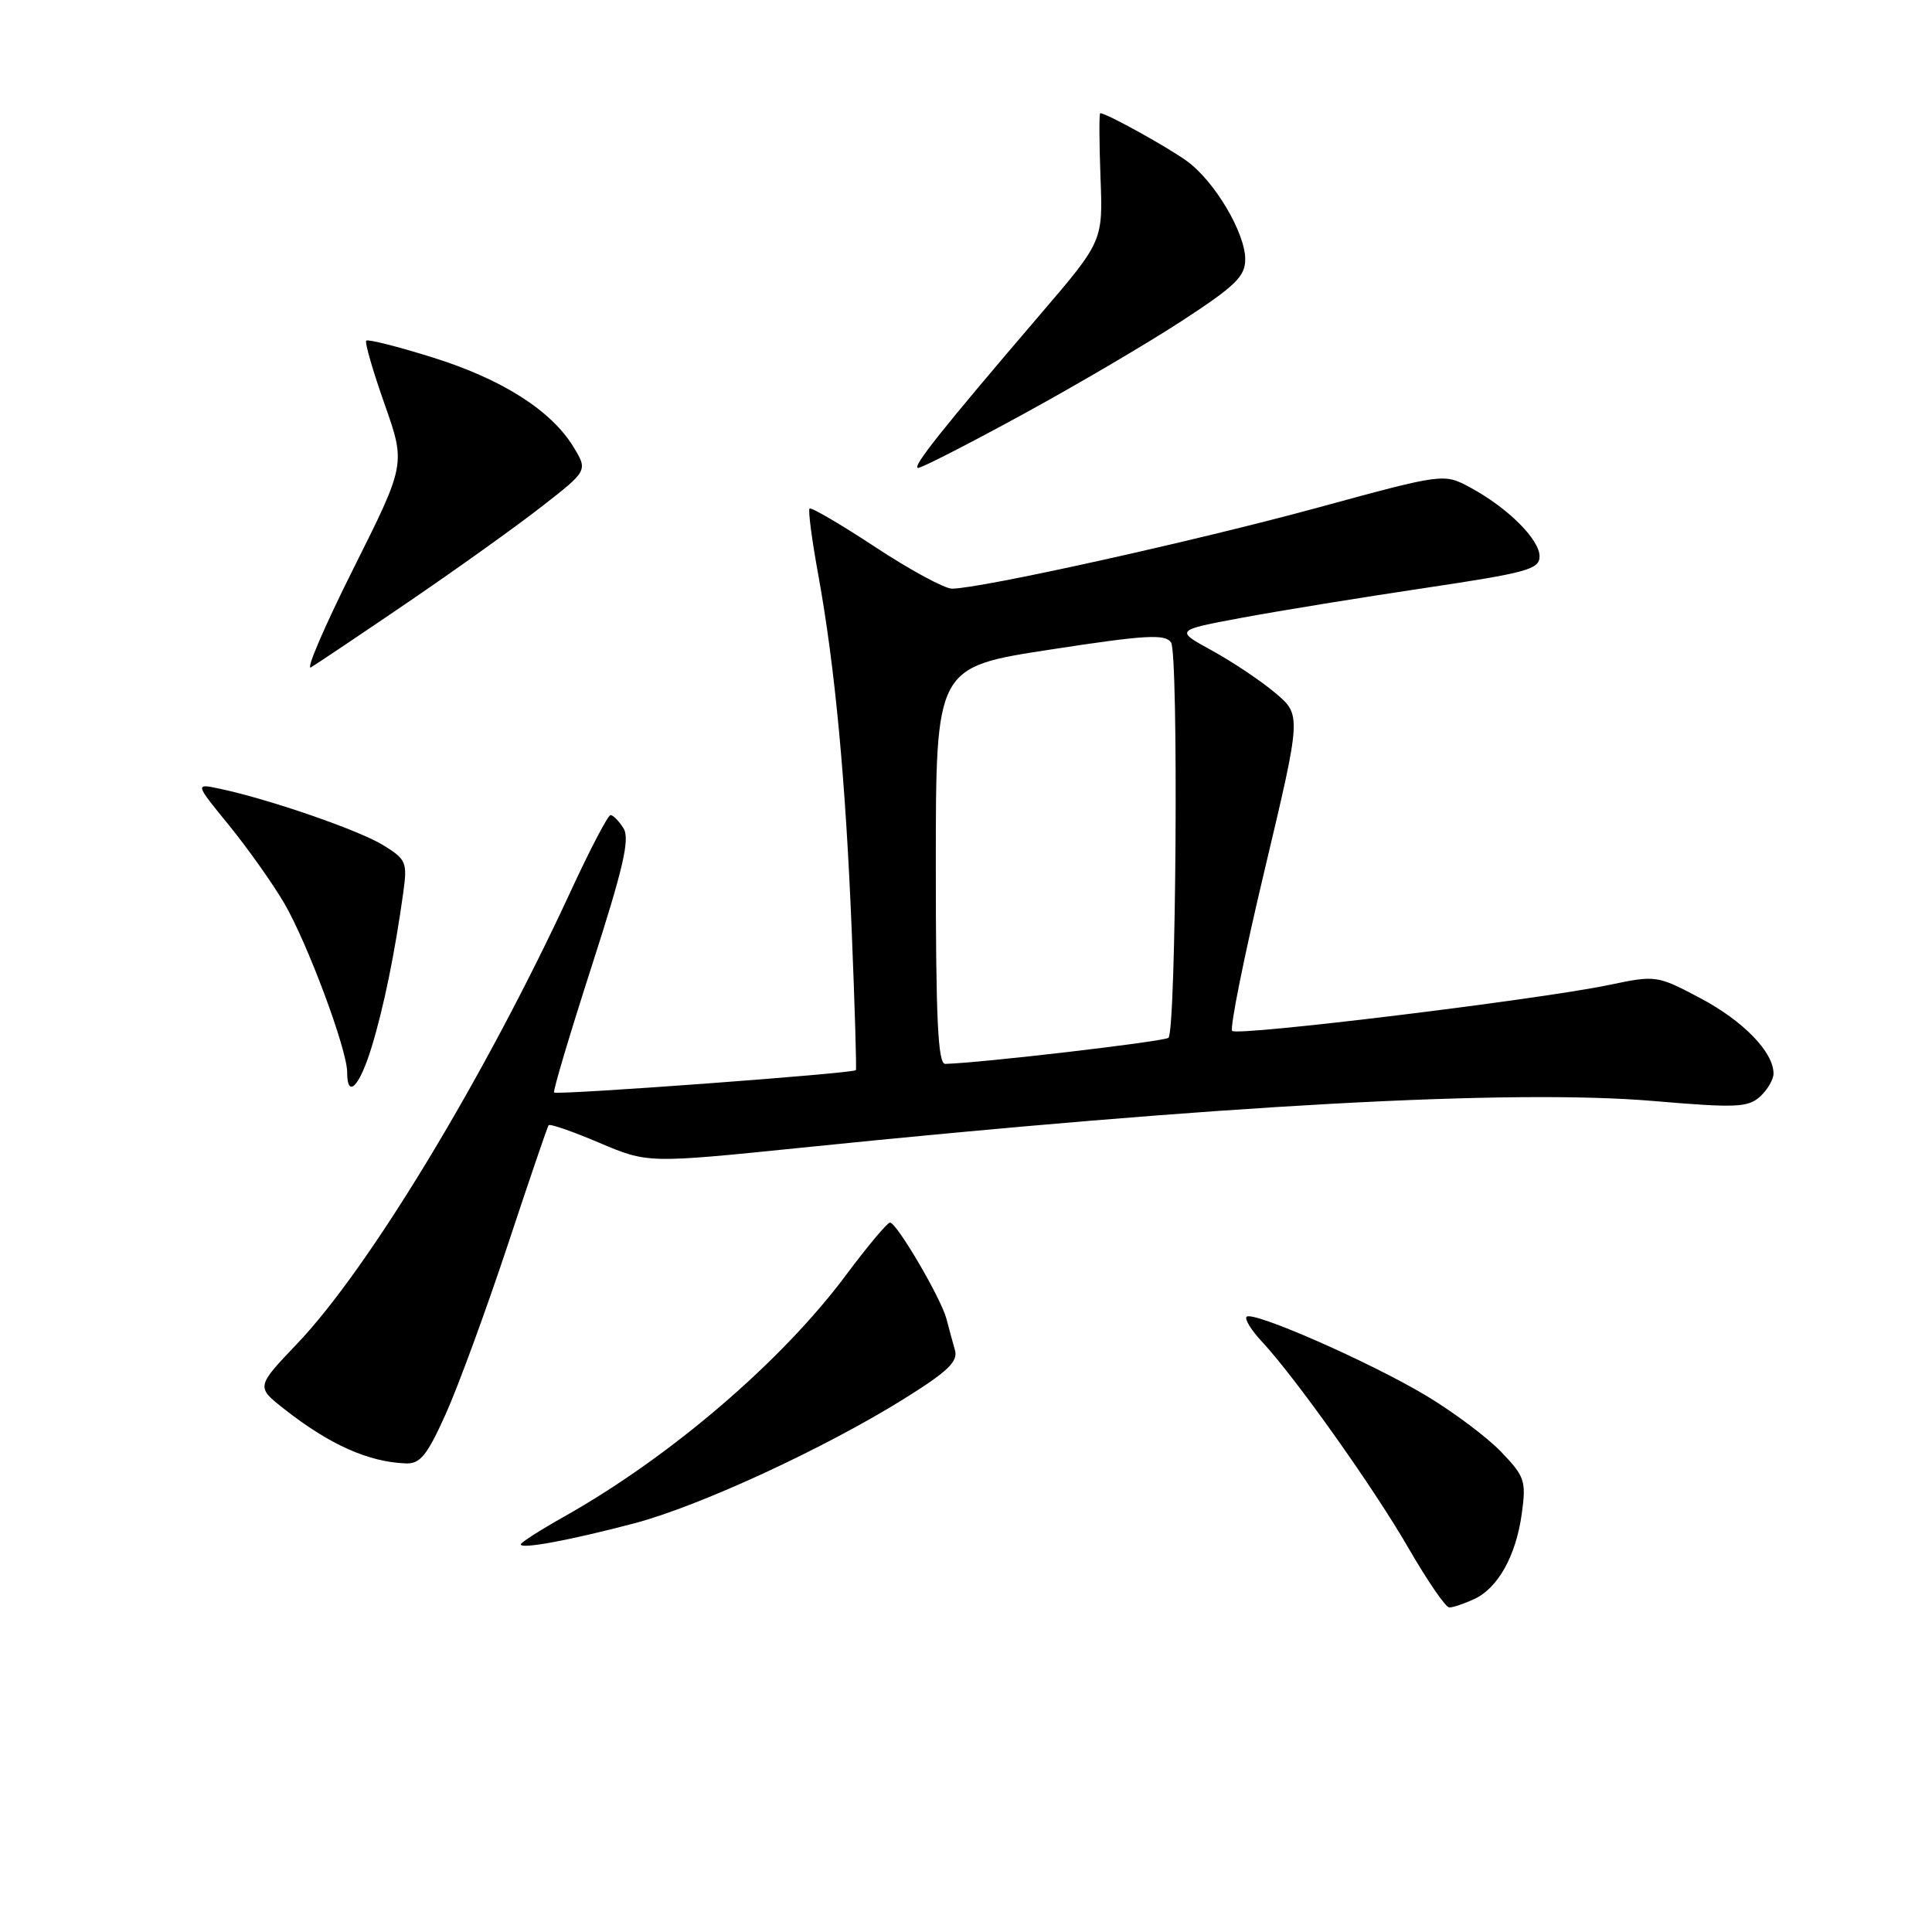 <?xml version="1.0" encoding="UTF-8" standalone="no"?>
<!DOCTYPE svg PUBLIC "-//W3C//DTD SVG 1.1//EN" "http://www.w3.org/Graphics/SVG/1.1/DTD/svg11.dtd" >
<svg xmlns="http://www.w3.org/2000/svg" xmlns:xlink="http://www.w3.org/1999/xlink" version="1.1" viewBox="0 0 256 256">
 <g >
 <path fill="currentColor"
d=" M 195.29 211.91 C 198.48 210.46 200.88 206.17 201.65 200.53 C 202.24 196.22 202.04 195.64 198.89 192.36 C 197.03 190.42 192.52 187.05 188.87 184.87 C 181.42 180.43 166.00 173.66 165.18 174.48 C 164.89 174.78 165.79 176.25 167.20 177.76 C 171.67 182.56 182.06 197.19 186.69 205.23 C 189.16 209.50 191.56 213.00 192.04 213.00 C 192.52 213.00 193.98 212.51 195.29 211.91 Z  M 84.00 201.86 C 92.62 199.60 109.18 191.96 119.79 185.35 C 125.58 181.74 126.96 180.42 126.54 178.91 C 126.24 177.86 125.73 175.99 125.41 174.75 C 124.67 171.98 118.82 162.00 117.93 162.00 C 117.57 162.00 114.97 165.11 112.14 168.90 C 103.61 180.37 88.86 193.02 74.75 200.96 C 71.59 202.74 69.00 204.39 69.00 204.64 C 69.00 205.30 75.46 204.11 84.00 201.86 Z  M 59.09 187.30 C 60.74 183.62 64.41 173.60 67.25 165.05 C 70.08 156.50 72.53 149.32 72.69 149.10 C 72.85 148.87 75.87 149.92 79.40 151.42 C 85.83 154.15 85.83 154.15 106.16 152.08 C 161.65 146.41 200.40 144.29 219.11 145.89 C 230.01 146.82 231.61 146.75 233.21 145.31 C 234.19 144.42 235.00 143.04 235.00 142.25 C 235.00 139.40 230.99 135.28 225.30 132.26 C 219.56 129.23 219.44 129.21 213.21 130.51 C 203.94 132.45 163.99 137.32 163.27 136.60 C 162.93 136.26 164.85 126.70 167.55 115.36 C 172.45 94.74 172.45 94.74 168.97 91.81 C 167.06 90.20 163.29 87.68 160.59 86.20 C 155.68 83.51 155.68 83.51 164.59 81.85 C 169.49 80.94 180.36 79.17 188.75 77.92 C 202.33 75.89 204.00 75.44 204.00 73.72 C 204.00 71.47 199.76 67.26 194.80 64.59 C 191.31 62.71 191.31 62.71 174.40 67.32 C 158.24 71.72 129.88 78.00 126.14 78.00 C 125.16 78.00 120.60 75.53 116.01 72.51 C 111.41 69.48 107.48 67.18 107.27 67.39 C 107.06 67.60 107.58 71.54 108.42 76.14 C 110.64 88.34 112.06 103.43 112.87 123.65 C 113.27 133.47 113.51 141.64 113.41 141.80 C 113.15 142.23 73.81 145.14 73.42 144.76 C 73.25 144.58 75.50 137.04 78.42 127.98 C 82.60 115.00 83.49 111.15 82.62 109.76 C 82.01 108.79 81.24 108.00 80.90 108.00 C 80.56 108.00 78.15 112.61 75.55 118.25 C 64.21 142.74 48.90 168.06 39.38 178.04 C 33.92 183.77 33.92 183.77 37.71 186.74 C 43.70 191.44 48.84 193.73 53.79 193.91 C 55.68 193.98 56.61 192.83 59.09 187.30 Z  M 49.24 138.75 C 50.85 133.50 52.33 126.24 53.44 118.24 C 53.99 114.25 53.82 113.86 50.76 111.98 C 47.56 110.01 35.74 105.92 29.16 104.52 C 25.81 103.80 25.81 103.80 30.34 109.35 C 32.83 112.41 36.12 117.05 37.65 119.66 C 40.73 124.93 46.00 139.06 46.00 142.07 C 46.00 145.68 47.63 144.01 49.24 138.75 Z  M 54.00 79.84 C 60.33 75.53 68.29 69.84 71.70 67.18 C 77.90 62.36 77.90 62.36 75.98 59.21 C 73.04 54.38 66.48 50.21 57.28 47.35 C 52.68 45.91 48.75 44.92 48.53 45.14 C 48.31 45.36 49.40 49.13 50.95 53.52 C 53.76 61.50 53.76 61.50 46.83 75.34 C 43.02 82.95 40.48 88.84 41.20 88.43 C 41.91 88.01 47.67 84.15 54.00 79.84 Z  M 135.33 55.01 C 142.38 51.17 151.94 45.56 156.57 42.54 C 163.69 37.90 165.00 36.63 165.00 34.36 C 165.00 30.87 160.98 24.07 157.32 21.38 C 154.82 19.55 146.62 15.00 145.79 15.00 C 145.63 15.00 145.65 18.81 145.82 23.48 C 146.15 31.96 146.15 31.96 137.78 41.73 C 124.81 56.88 120.74 62.00 121.66 62.00 C 122.13 62.00 128.28 58.86 135.33 55.01 Z  M 124.00 114.70 C 124.00 88.40 124.00 88.40 139.12 86.08 C 151.79 84.13 154.38 83.98 155.17 85.13 C 156.18 86.61 155.85 136.48 154.83 137.51 C 154.34 138.00 129.88 140.86 125.25 140.97 C 124.28 140.99 124.00 135.09 124.00 114.70 Z "/>
</g>
</svg>